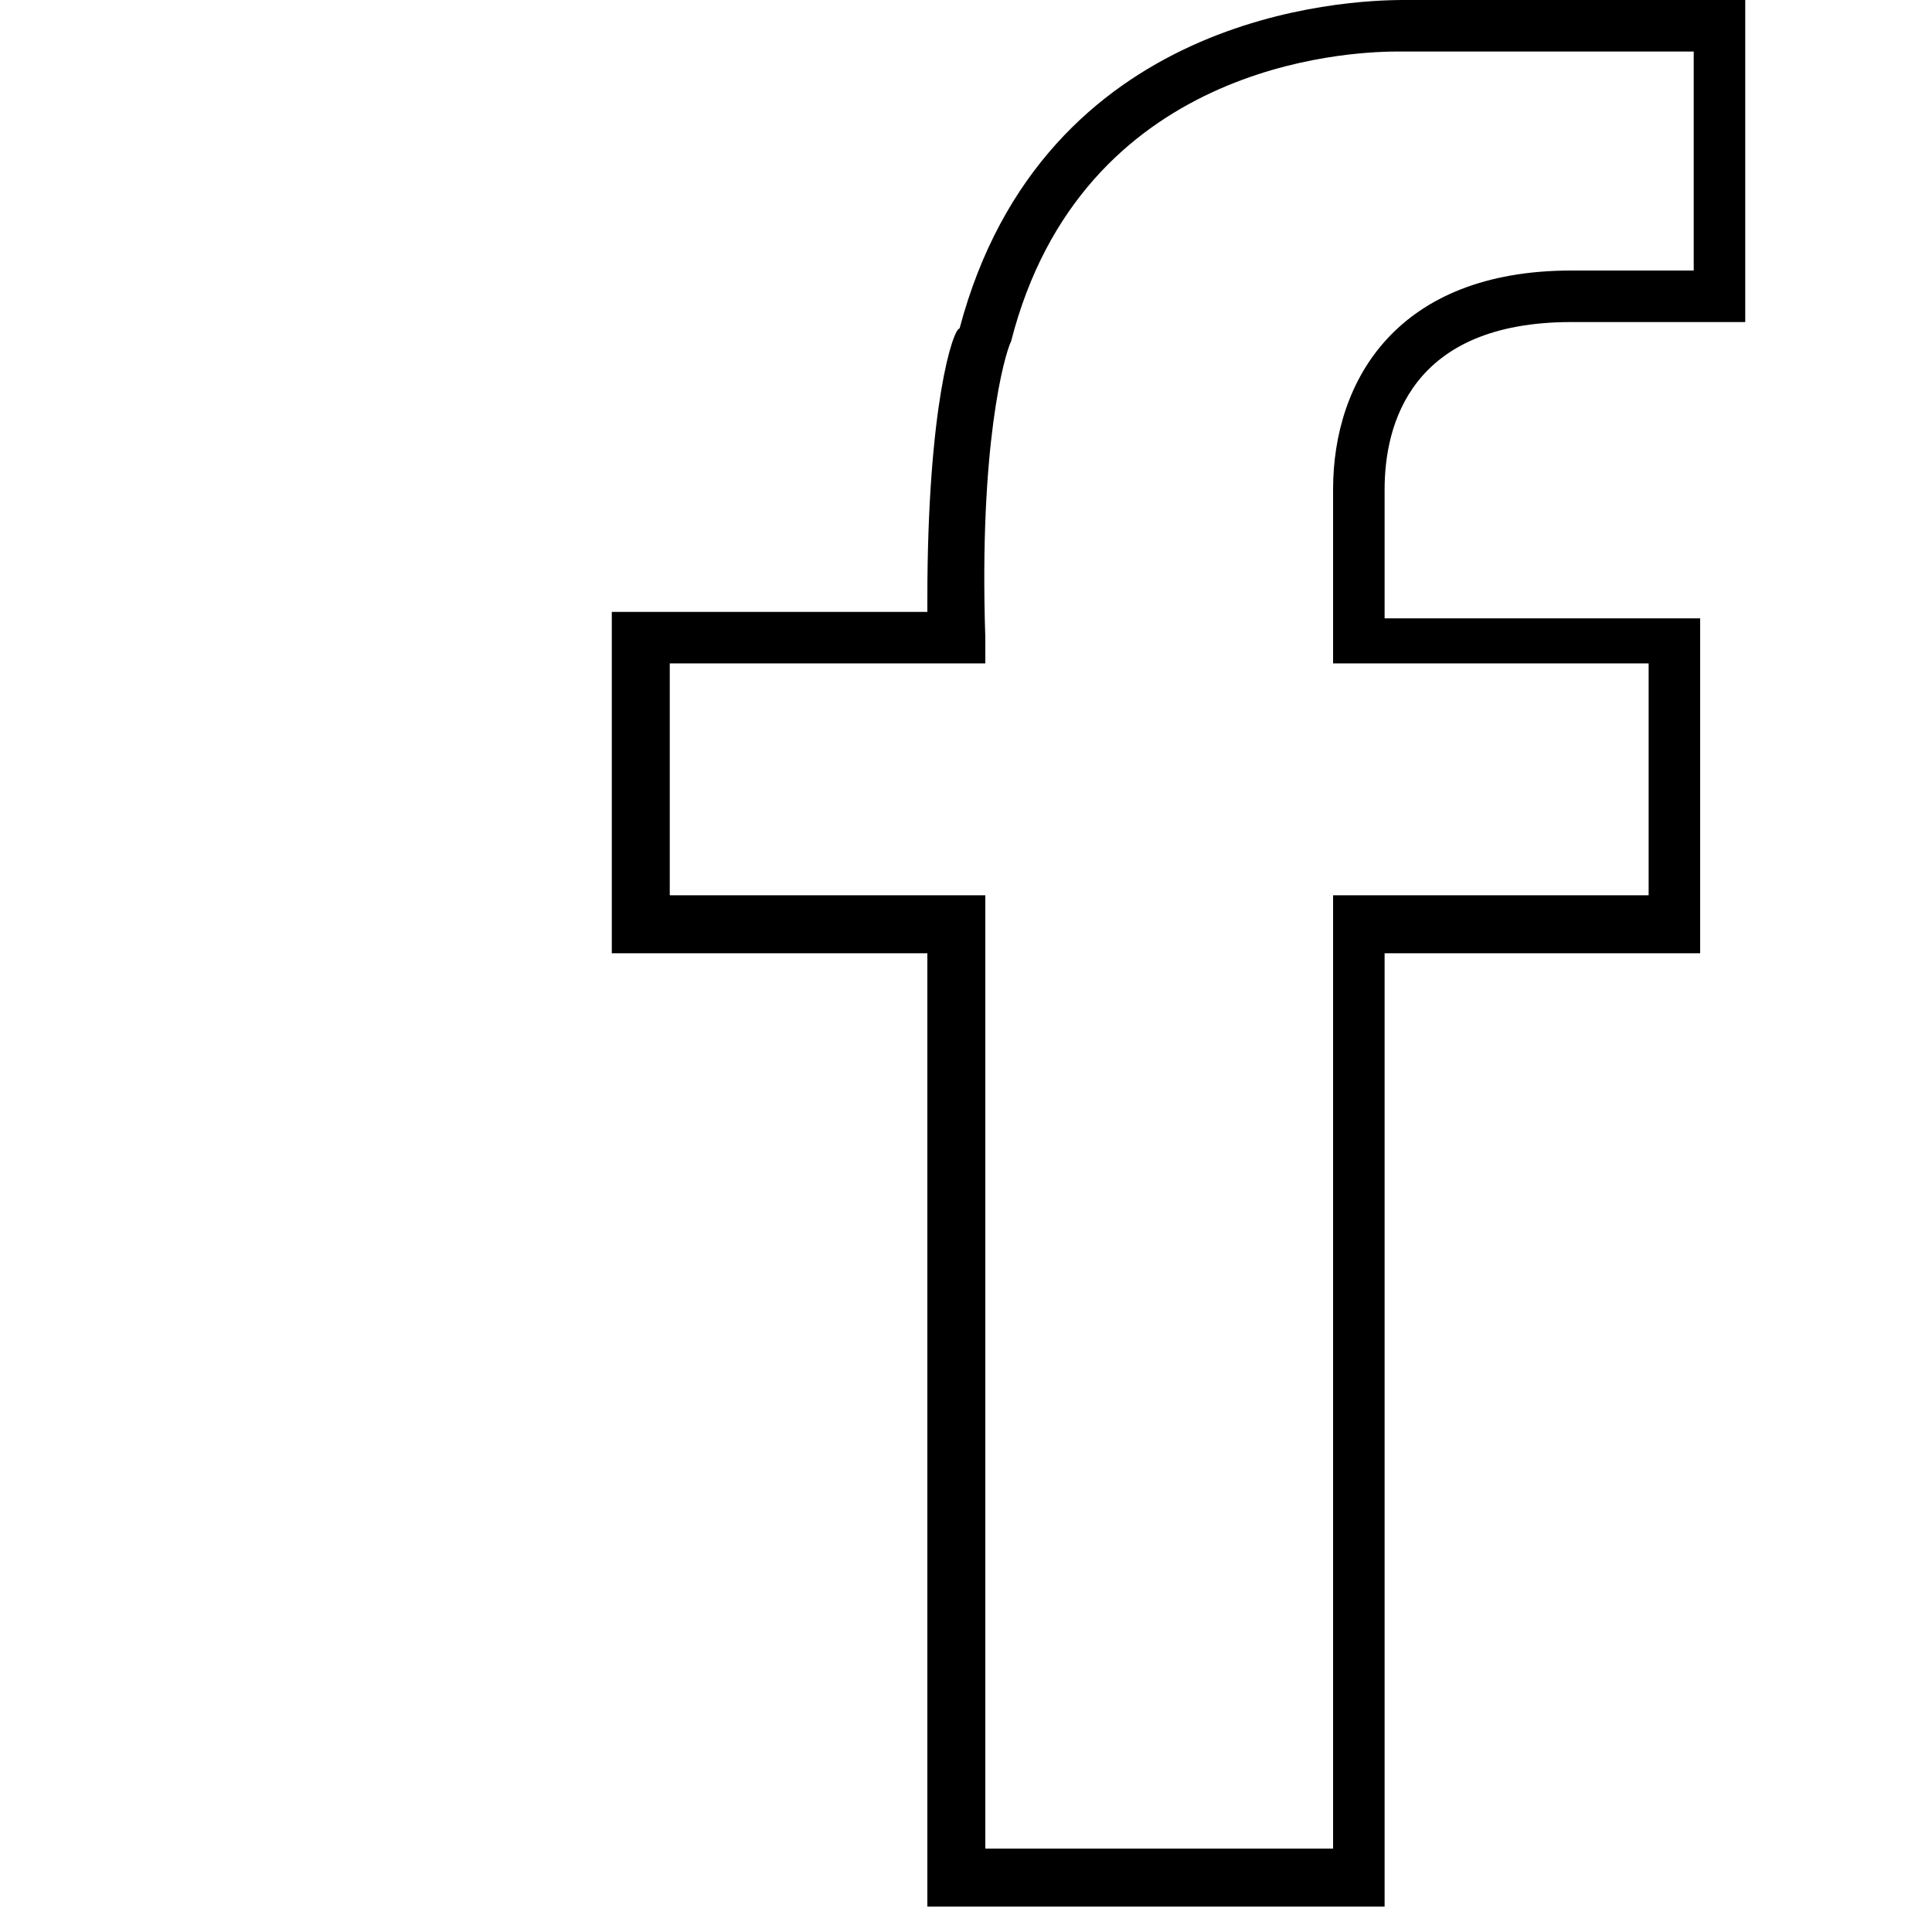 <?xml version="1.0" encoding="utf-8"?>
<!-- Generator: Adobe Illustrator 22.0.1, SVG Export Plug-In . SVG Version: 6.00 Build 0)  -->
<svg version="1.1" id="Capa_1" xmlns="http://www.w3.org/2000/svg" xmlns:xlink="http://www.w3.org/1999/xlink" x="0px" y="0px"
	 viewBox="0 0 30 29.7" style="enable-background:new 0 0 30 29.7;" xml:space="preserve">
<path d="M14.4,29.6V14.8l-4.9,0V9.5l4.9,0V9.3c0-3,0.4-4.2,0.5-4.2c1.3-4.9,6-5.1,6.9-5.1l5.3,0v5h-2.7c-2.5,0-2.9,1.6-2.9,2.6v2
	h4.9v5.2h-4.9v14.8H14.4z M15.3,28.7h5.4V13.9h4.9v-3.6h-4.9V7.6c0-1.7,1-3.4,3.7-3.4h1.9V0.8l-4.4,0c0,0-0.1,0-0.2,0
	c-0.8,0-4.9,0.2-6,4.5c-0.1,0.2-0.5,1.6-0.4,4.6l0,0.4l-4.9,0v3.6l4.9,0V28.7z"/>
</svg>
